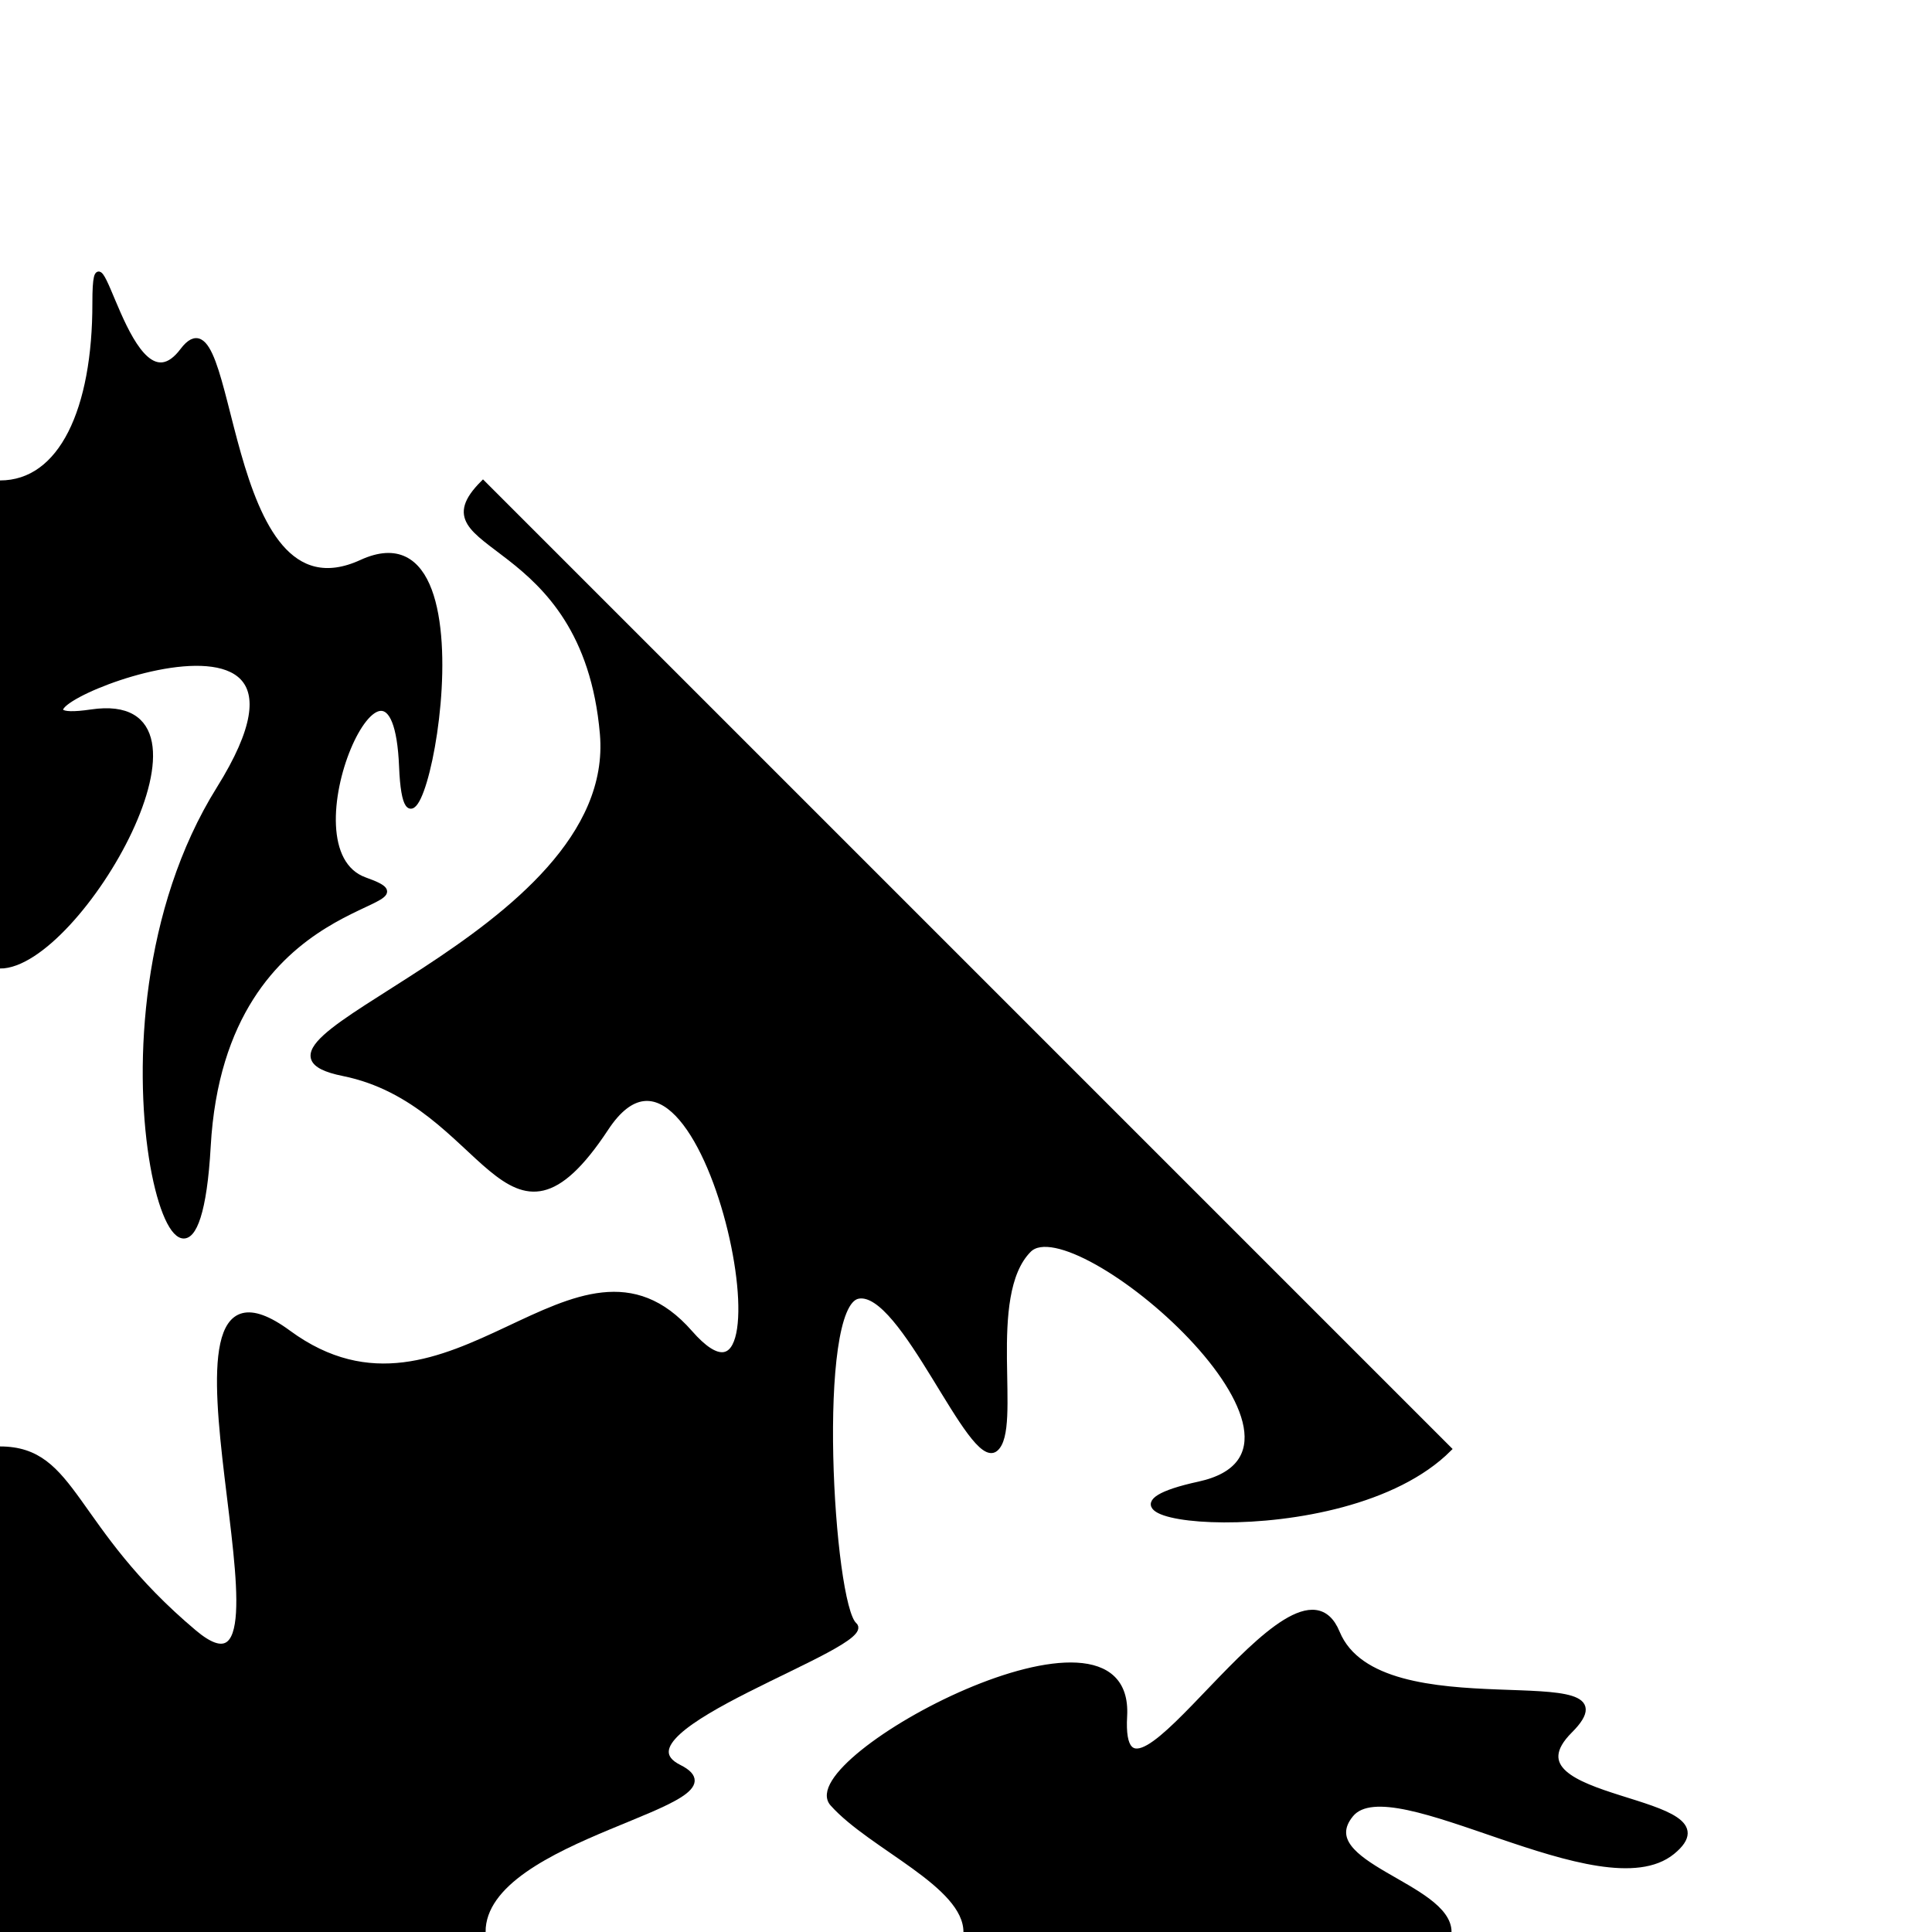 <?xml version="1.0" encoding="UTF-8" standalone="no"?>
<svg
   xmlns:dc="http://purl.org/dc/elements/1.1/"
   xmlns:cc="http://creativecommons.org/ns#"
   xmlns:rdf="http://www.w3.org/1999/02/22-rdf-syntax-ns#"
   xmlns:svg="http://www.w3.org/2000/svg"
   xmlns="http://www.w3.org/2000/svg"
   xmlns:sodipodi="http://sodipodi.sourceforge.net/DTD/sodipodi-0.dtd"
   xmlns:inkscape="http://www.inkscape.org/namespaces/inkscape"
   width="100mm"
   height="100mm"
   viewBox="0 0 100 100"
   version="1.1"
   id="svg8"
   inkscape:version="1.0.2-2 (e86c870879, 2021-01-15)"
   sodipodi:docname="triangle-tile7.svg">
  <defs
     id="defs2" />
  <sodipodi:namedview
     id="base"
     pagecolor="#ffffff"
     bordercolor="#666666"
     borderopacity="1.0"
     inkscape:pageopacity="0.0"
     inkscape:pageshadow="2"
     inkscape:zoom="1.979899"
     inkscape:cx="84.423854"
     inkscape:cy="212.1933"
     inkscape:document-units="mm"
     inkscape:current-layer="layer9"
     inkscape:document-rotation="0"
     showgrid="false"
     inkscape:snap-midpoints="true"
     inkscape:snap-intersection-paths="true"
     showguides="true"
     inkscape:guide-bbox="true"
     inkscape:window-width="1920"
     inkscape:window-height="1027"
     inkscape:window-x="1912"
     inkscape:window-y="-8"
     inkscape:window-maximized="1" />
  <g
     inkscape:groupmode="layer"
     id="layer9"
     inkscape:label="Design 7"
     style="display:inline">
    <g
       id="g113">
      <path
         style="fill:#000000;fill-opacity:1;stroke:#000000;stroke-width:0.265px;stroke-linecap:butt;stroke-linejoin:miter;stroke-opacity:1"
         d="m 0,75 c 3.917,0 3.641,4.105 10.059,9.496 6.418,5.391 -3.521,-21.681 4.871,-15.515 8.392,6.166 14.941,-6.681 20.789,0 5.848,6.681 0.848,-18.464 -4.347,-10.583 -5.195,7.881 -6.148,-1.332 -13.607,-2.835 C 10.306,54.059 32.095,48.56 31.183,37.987 30.271,27.413 21.379,28.621 25,25 L 75,75 C 69.443,80.557 53.794,78.616 62.058,76.818 70.321,75.02 55.611,62.343 53.258,64.696 50.904,67.05 52.798,73.969 51.523,75 50.248,76.031 46.723,66.633 44.412,67.091 42.102,67.548 43.013,83.046 44.223,84.1 45.433,85.154 31.292,89.542 35.152,91.47 39.011,93.399 25,94.949 25,100 H 0 V 75"
         id="path1482"
         sodipodi:nodetypes="czzzzzzcczzzzzzccc" />
      <path
         style="fill:#000000;fill-opacity:1;stroke:#000000;stroke-width:0.265px;stroke-linecap:butt;stroke-linejoin:miter;stroke-opacity:1"
         d="m 50,100 c 0,-2.459 -4.899,-4.385 -6.911,-6.64 -2.012,-2.255 15.522,-11.706 15.119,-4.536 -0.403,7.17 8.825,-9.61 11.007,-4.32 2.182,5.289 15.912,1.217 12.049,5.076 -3.863,3.859 8.938,3.316 5.299,6.279 C 82.924,98.823 72.018,91.366 69.926,93.927 67.833,96.488 75,97.581 75,100 H 50"
         id="path1488"
         sodipodi:nodetypes="czzzzzzcc" />
      <path
         style="fill:#000000;fill-opacity:1;stroke:#000000;stroke-width:0.265px;stroke-linecap:butt;stroke-linejoin:miter;stroke-opacity:1"
         d="m 0,25 c 3.187,0 4.921,-3.811 4.914,-9.314 -0.007,-5.503 1.731,6.186 4.536,2.457 2.804,-3.729 1.828,14.371 9.26,10.961 7.432,-3.41 2.438,19.395 2.079,10.583 -0.36,-8.812 -6.363,4.272 -1.89,5.859 4.473,1.586 -7.366,0.154 -8.126,13.796 C 10.012,72.984 3.515,53.351 11.339,40.821 19.163,28.292 -2.787,37.961 4.725,36.853 12.236,35.744 4.085,50 0,50 V 25"
         id="path1490"
         sodipodi:nodetypes="czzzzzzzzcc" />
    </g>
  </g>
</svg>

